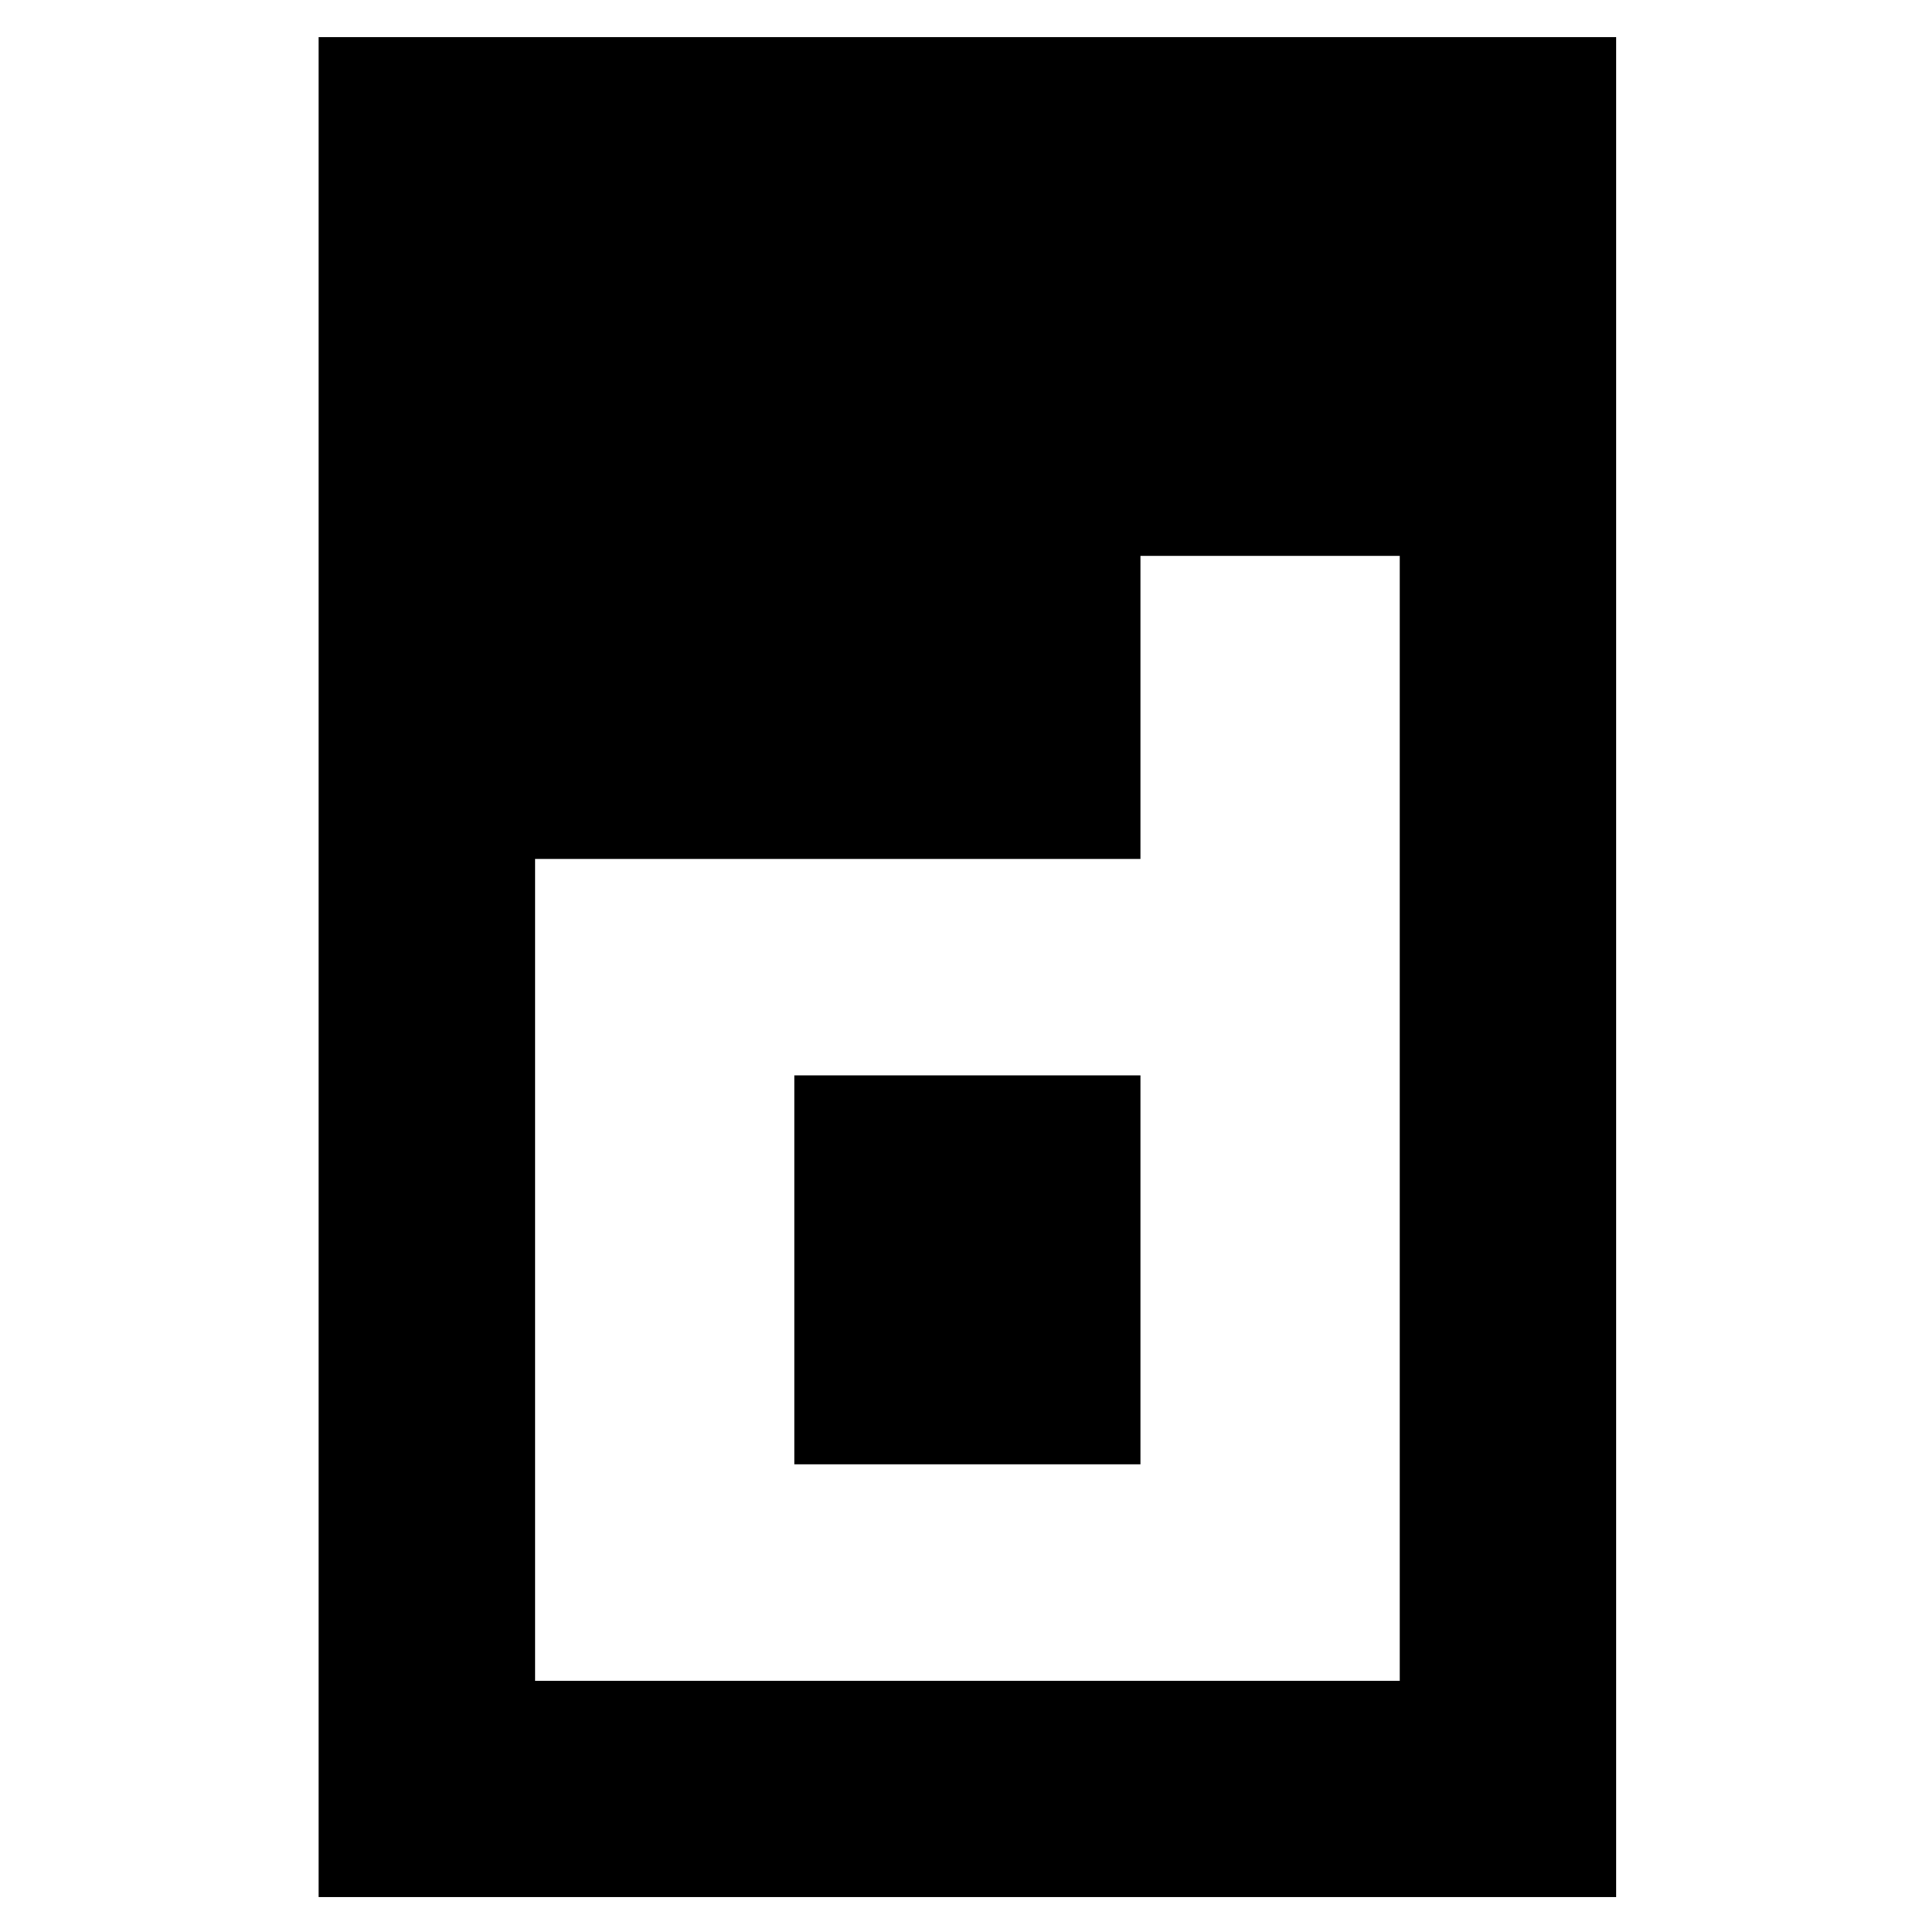 <svg xmlns="http://www.w3.org/2000/svg" viewBox="30.84 -0.16 153.31 216.06" height="1em" width="1em">
  <path d="M35.1 4v208h145.1V4H35.1zm121 183.8H59.3V95.9H127V62h29v125.8z"/>
  <path d="M88.3 120.1H127v43.5H88.3z"/>
</svg>
